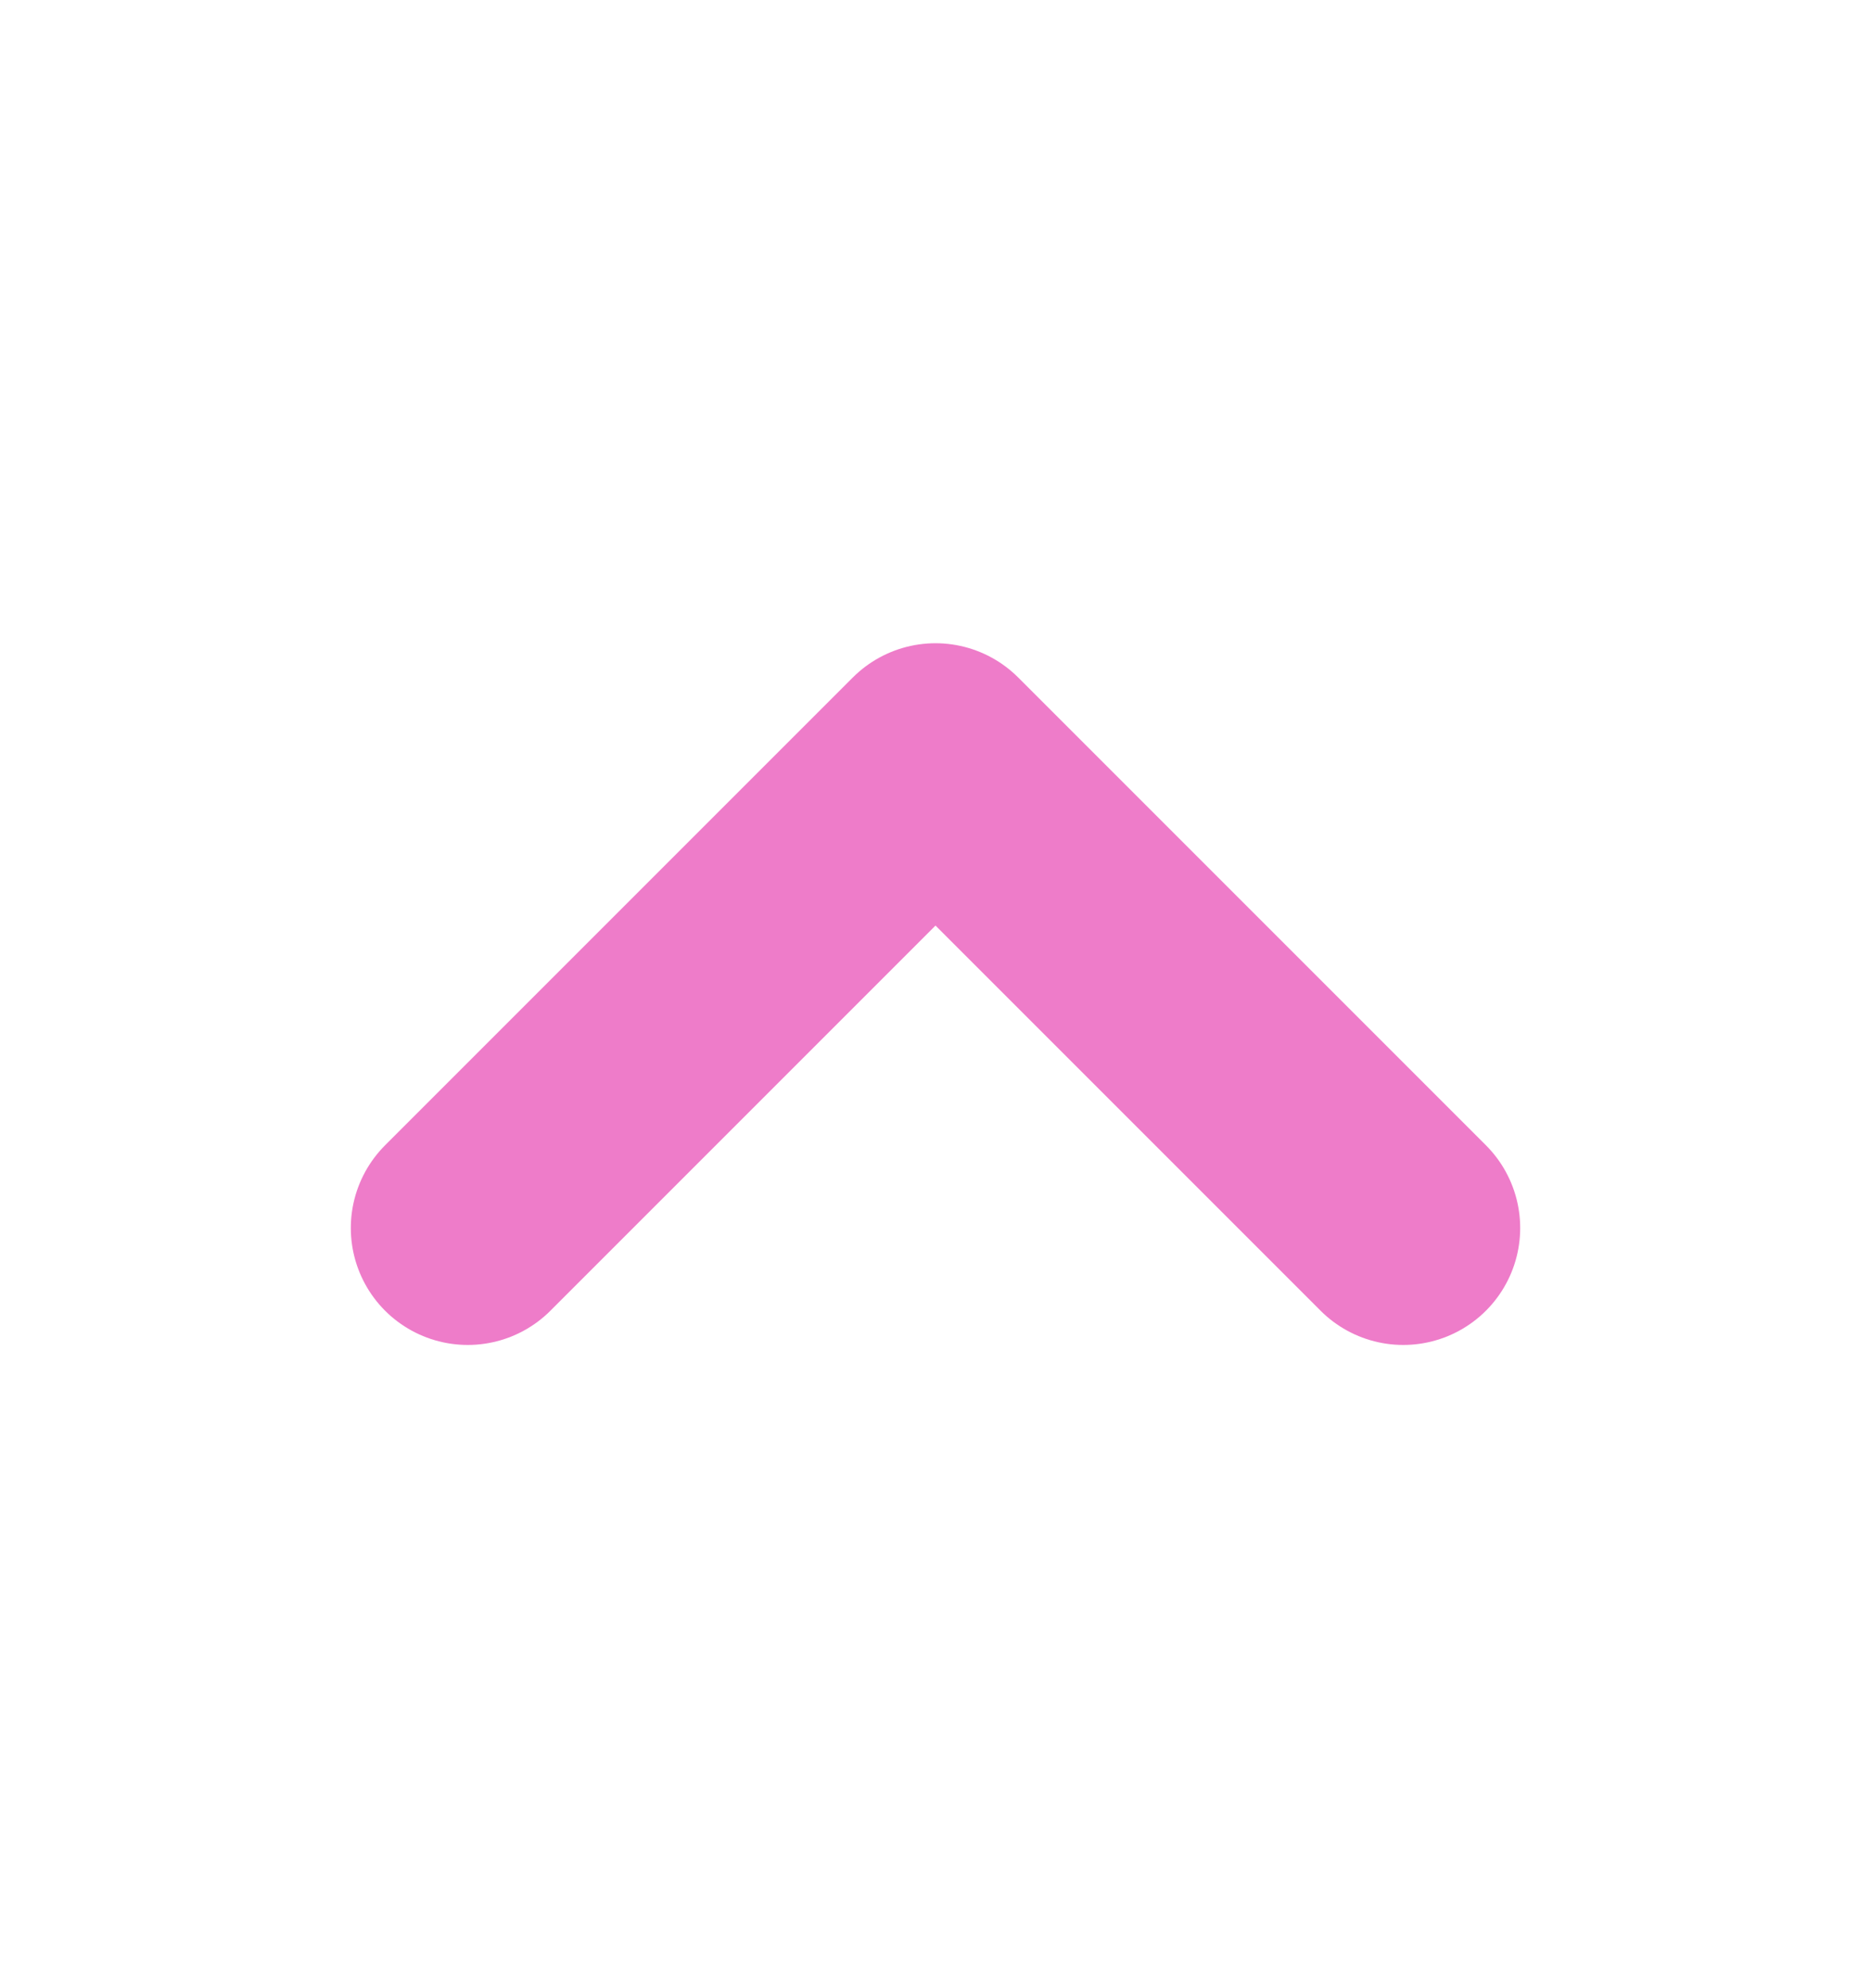 <svg width="16" height="17" viewBox="0 0 16 17" fill="none" xmlns="http://www.w3.org/2000/svg">
<path d="M4 10.5L8 6.5L12 10.5" stroke="#EE7CC9" stroke-width="2" stroke-linecap="round" stroke-linejoin="round"/>
</svg>
